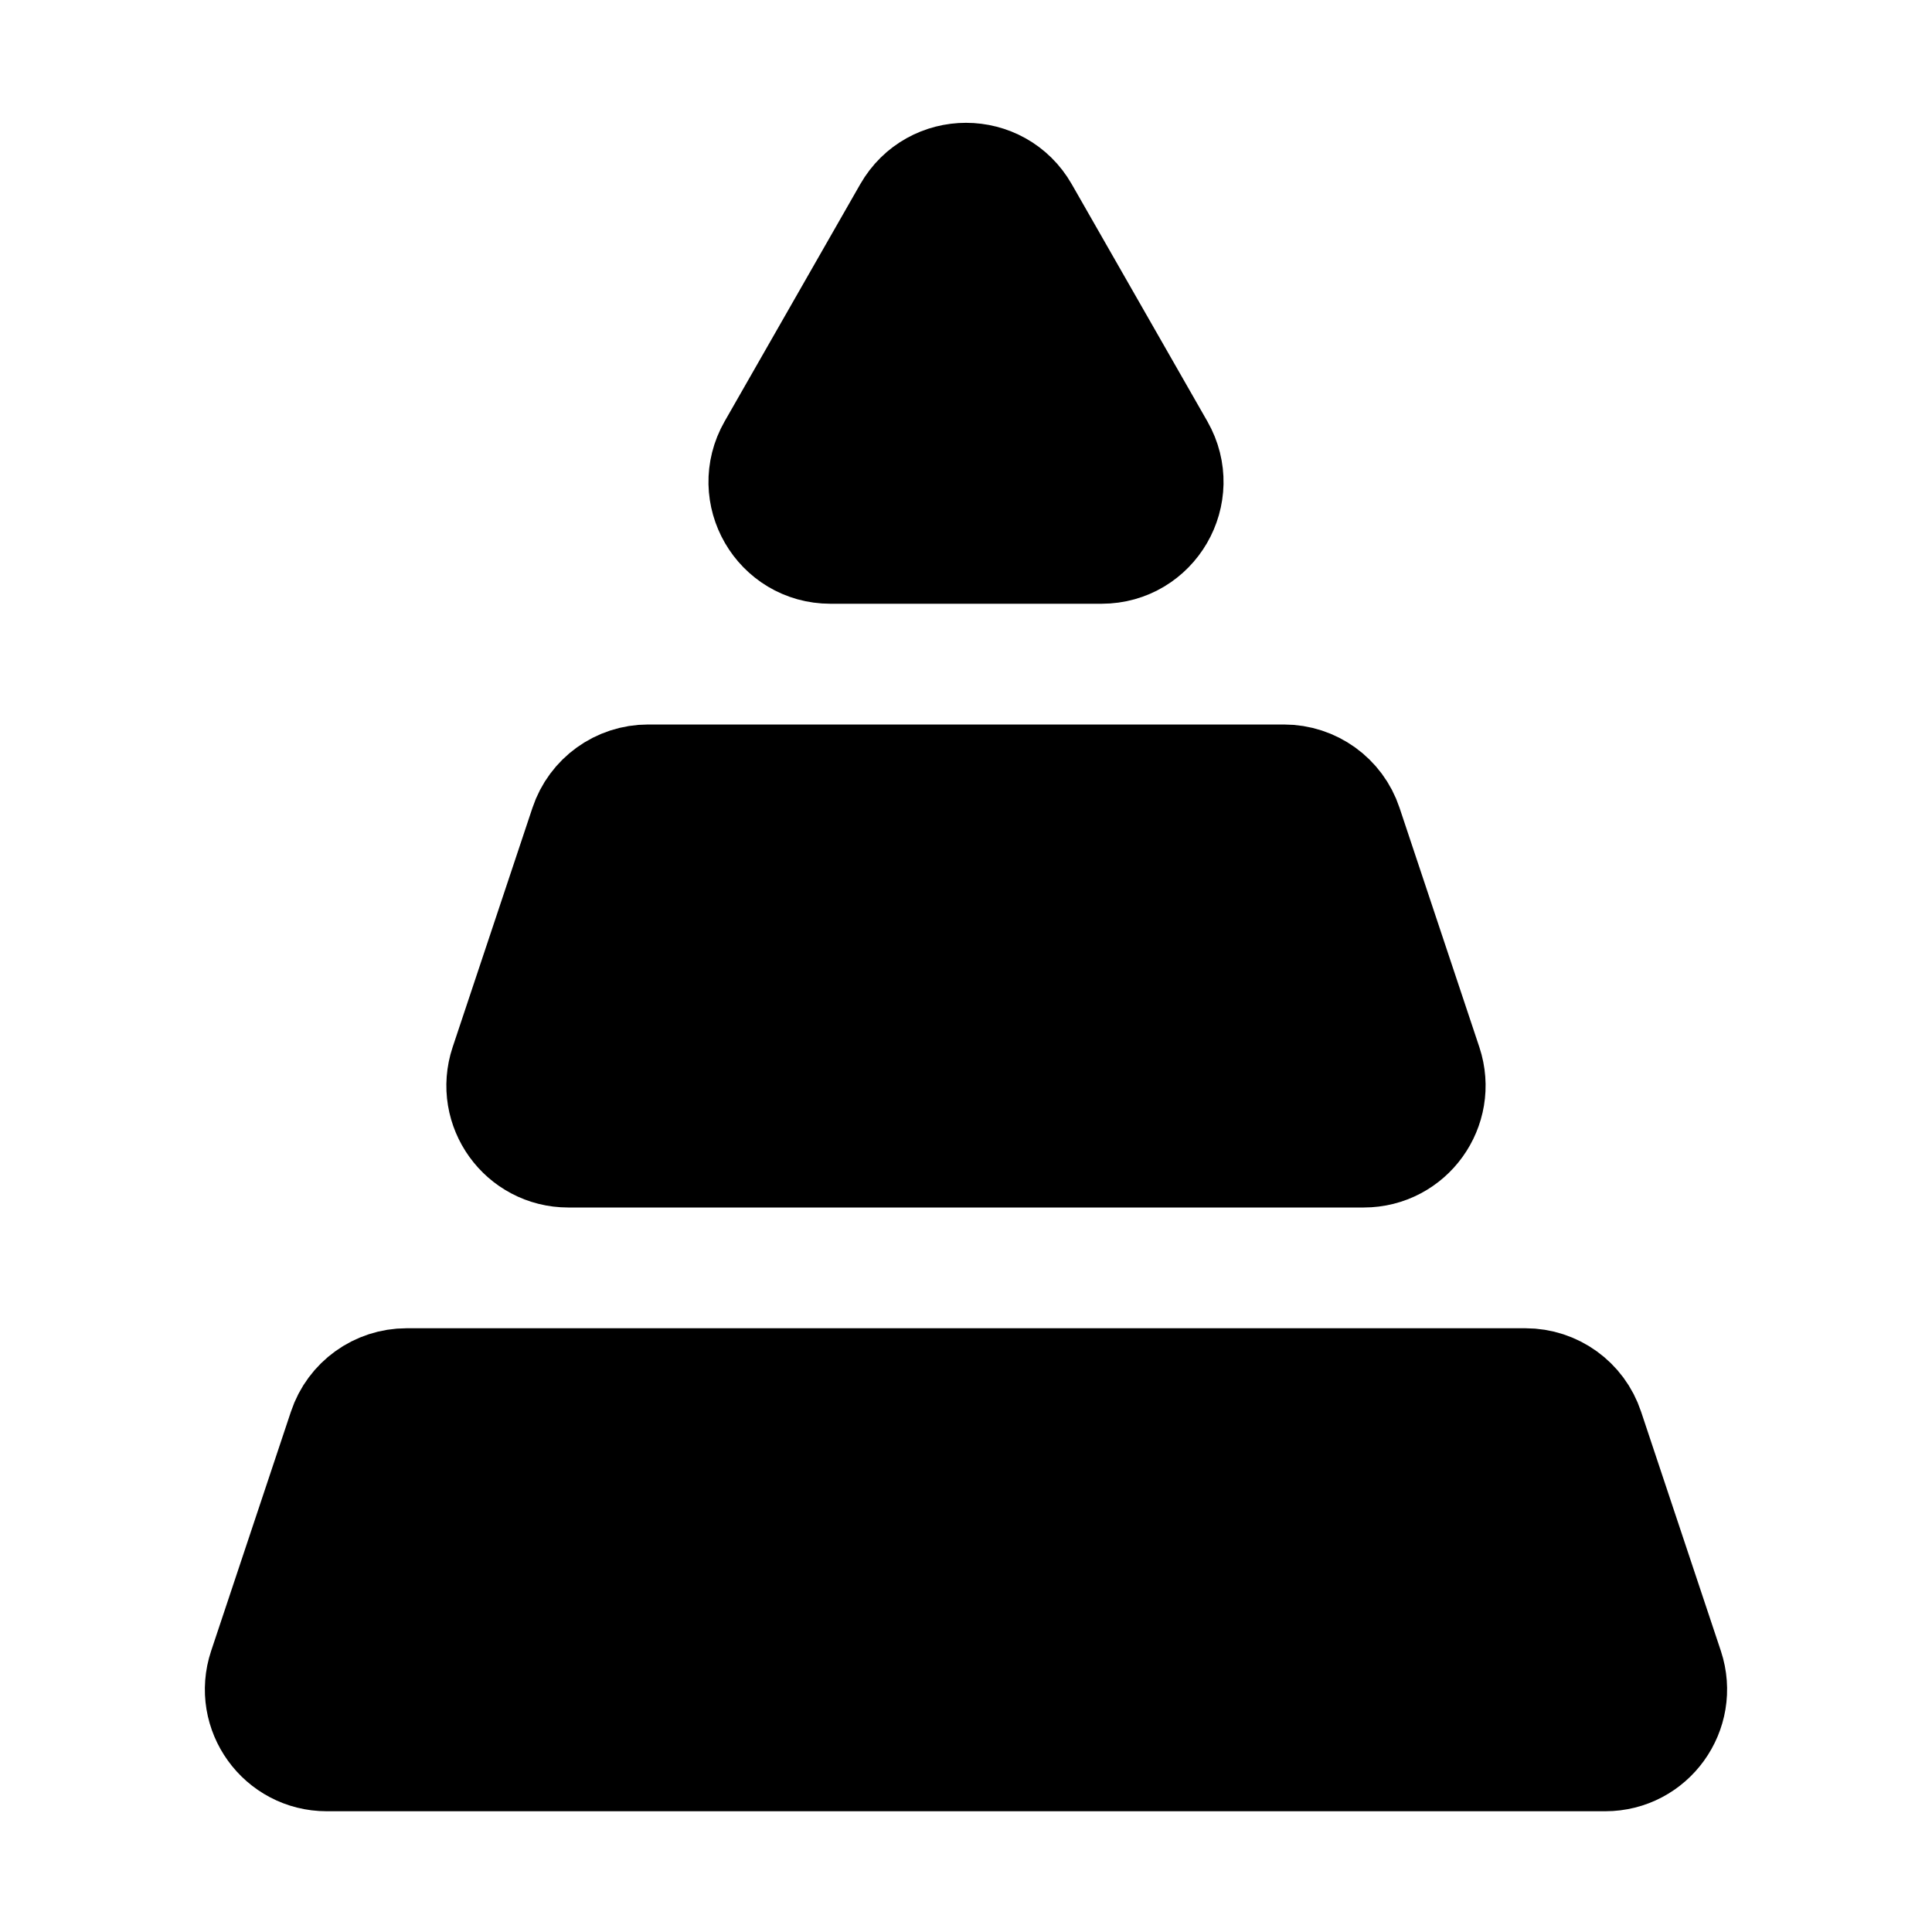 <svg viewBox="0 0 16 16" fill="none" xmlns="http://www.w3.org/2000/svg" width="1em" height="1em"><path d="M7.558 1.774C7.754 1.431 8.247 1.432 8.442 1.774L9.565 3.738C9.759 4.078 9.514 4.5 9.123 4.5H6.877C6.486 4.5 6.241 4.078 6.435 3.738L7.558 1.774Z" fill="currentColor" stroke="currentColor"/><path d="M4.884 6.848C4.953 6.64 5.148 6.5 5.367 6.5H10.633C10.852 6.5 11.047 6.64 11.116 6.848L11.777 8.83C11.886 9.16 11.641 9.5 11.294 9.5H4.706C4.359 9.5 4.113 9.16 4.223 8.83L4.884 6.848Z" fill="currentColor" stroke="currentColor"/><path d="M2.884 11.848C2.953 11.64 3.148 11.5 3.367 11.5H12.633C12.852 11.5 13.047 11.64 13.116 11.848L13.777 13.83C13.886 14.16 13.641 14.5 13.294 14.5H2.706C2.359 14.5 2.113 14.16 2.223 13.83L2.884 11.848Z" fill="currentColor" stroke="currentColor"/></svg>
